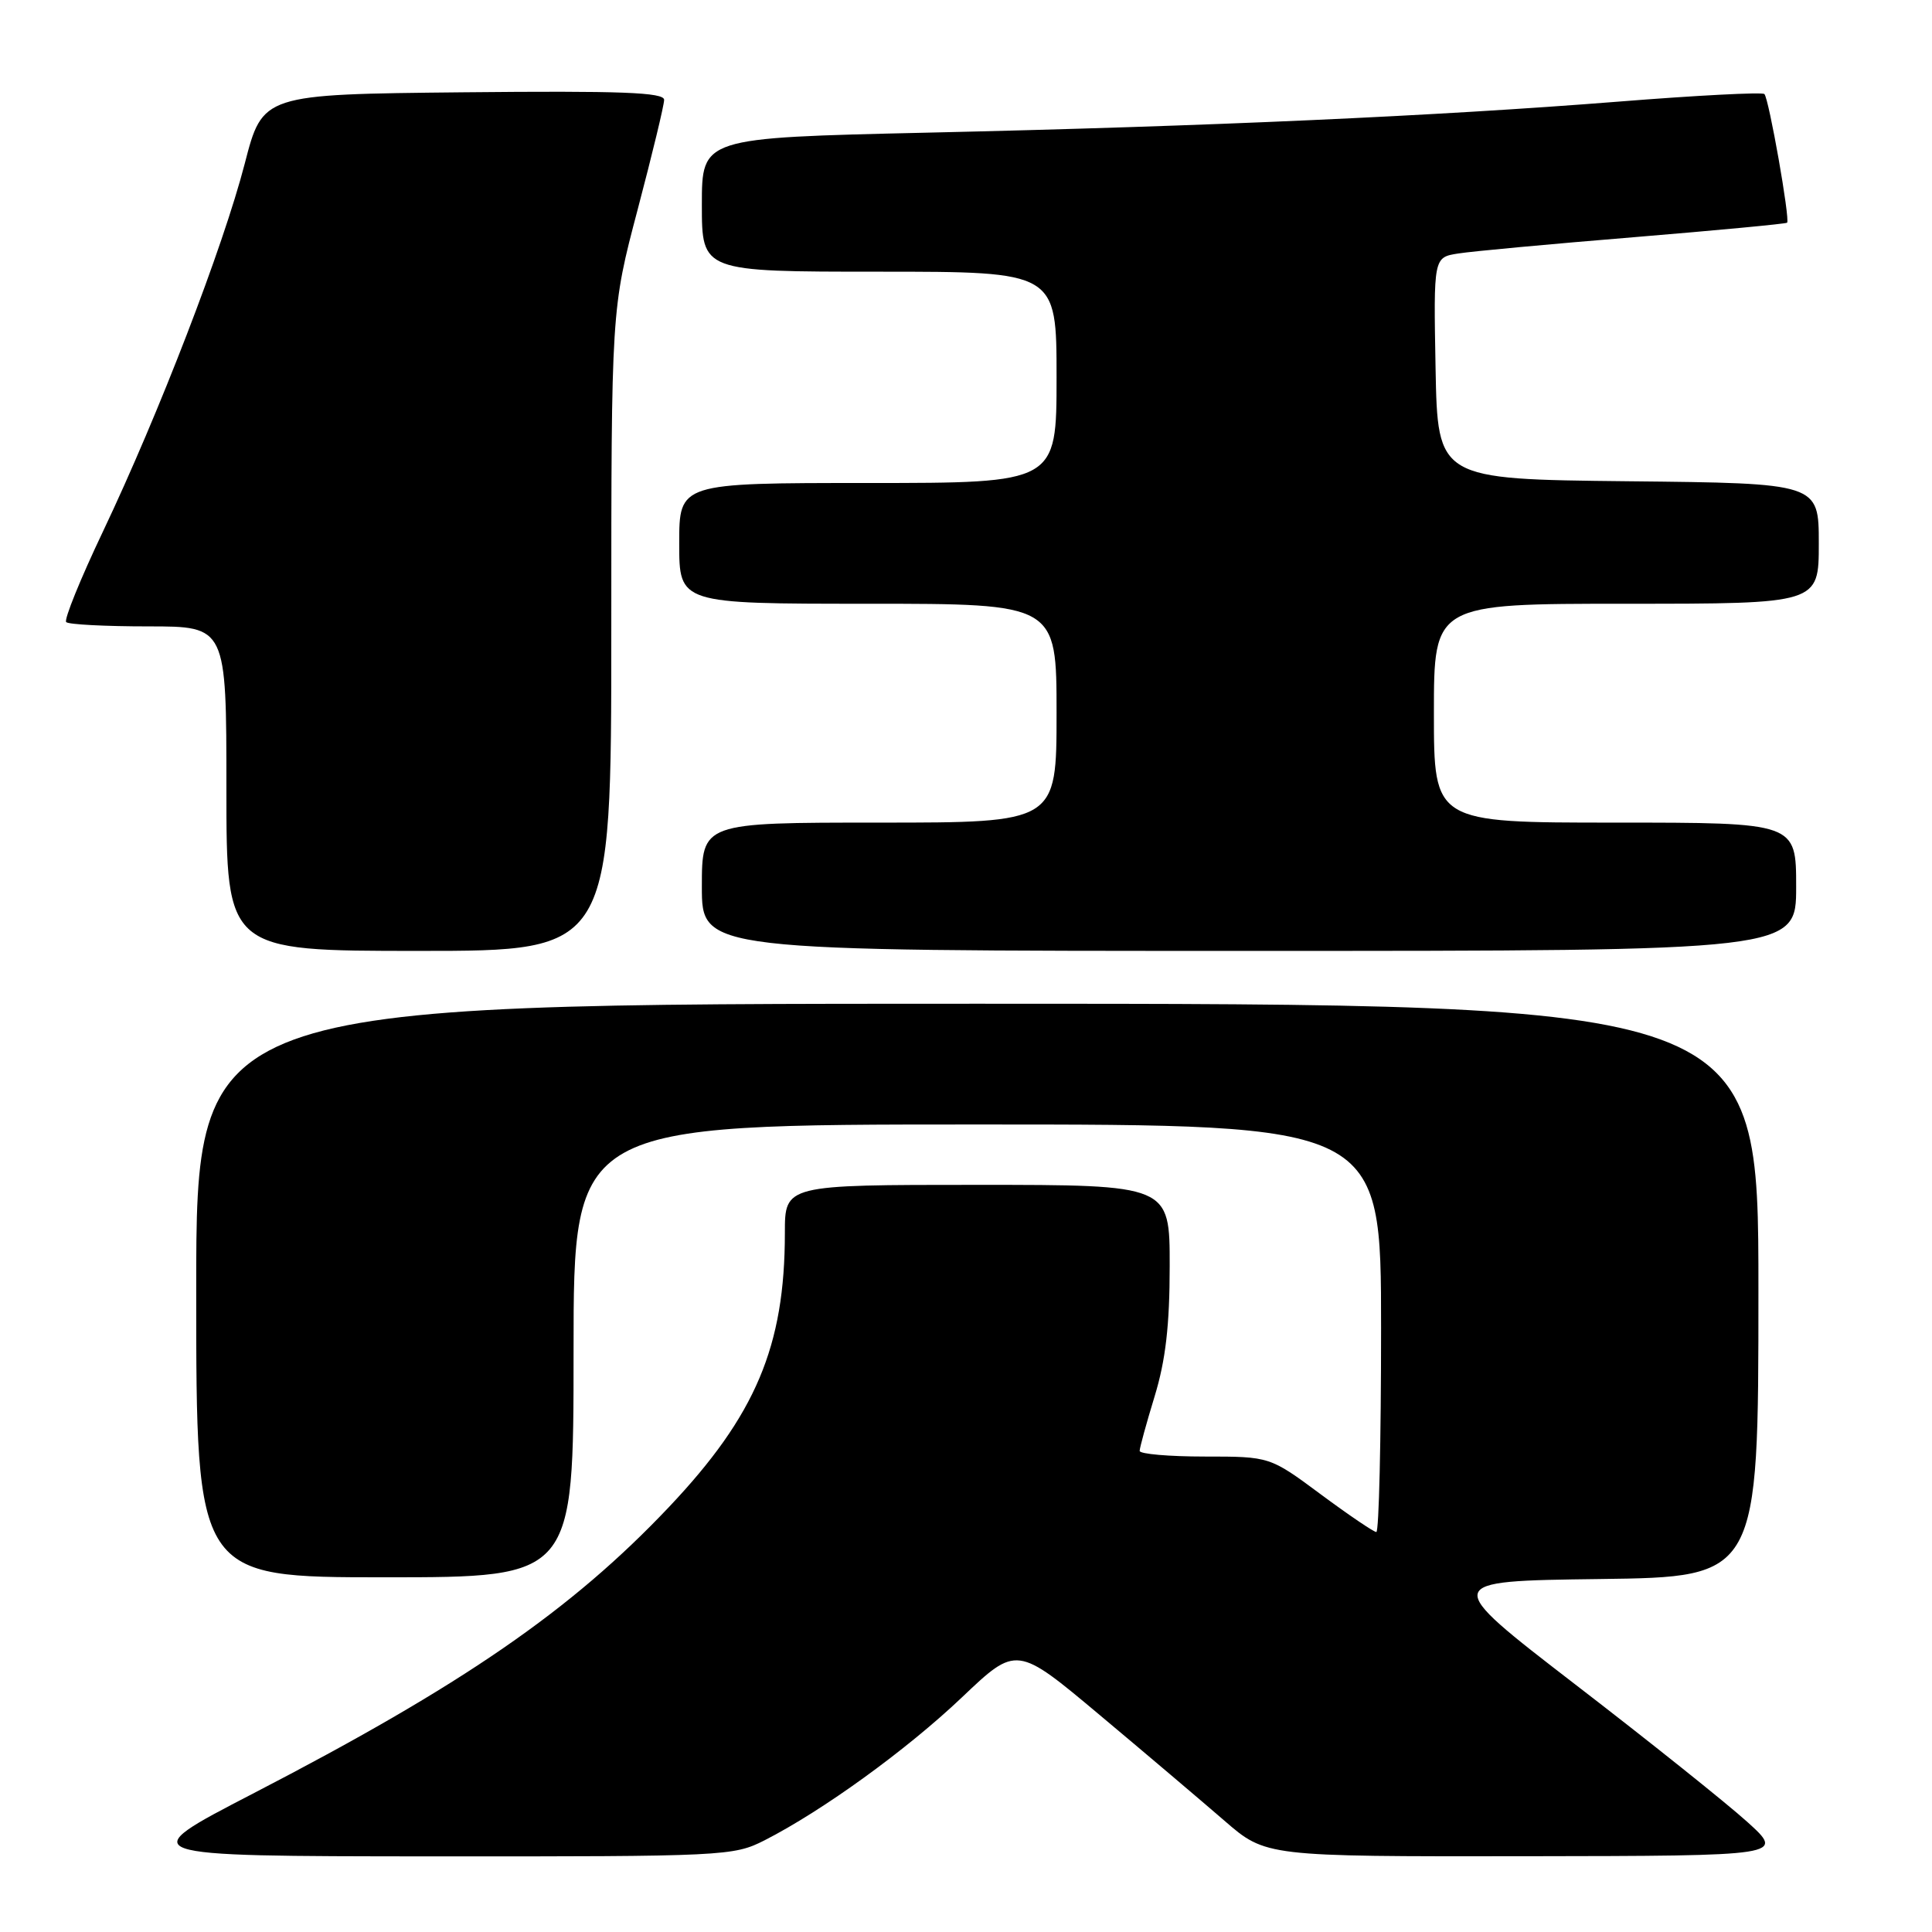 <?xml version="1.0" encoding="UTF-8" standalone="no"?>
<!DOCTYPE svg PUBLIC "-//W3C//DTD SVG 1.1//EN" "http://www.w3.org/Graphics/SVG/1.1/DTD/svg11.dtd" >
<svg xmlns="http://www.w3.org/2000/svg" xmlns:xlink="http://www.w3.org/1999/xlink" version="1.1" viewBox="0 0 256 256">
 <g >
 <path fill="currentColor"
d=" M 101.29 243.86 C 109.00 239.93 120.12 231.88 127.46 224.91 C 134.71 218.02 134.71 218.02 145.73 227.26 C 151.80 232.34 159.22 238.64 162.24 241.25 C 167.72 246.00 167.72 246.00 202.11 245.96 C 236.50 245.91 236.50 245.91 231.50 241.39 C 228.75 238.91 218.50 230.71 208.72 223.19 C 190.95 209.50 190.95 209.50 211.97 209.23 C 233.00 208.96 233.00 208.96 233.00 170.98 C 233.00 133.00 233.00 133.00 129.50 133.00 C 26.00 133.00 26.00 133.00 26.00 171.00 C 26.00 209.00 26.00 209.00 51.00 209.00 C 76.00 209.00 76.00 209.00 76.00 179.00 C 76.00 149.00 76.00 149.00 129.50 149.00 C 183.00 149.00 183.00 149.00 183.00 176.00 C 183.00 190.85 182.72 203.00 182.37 203.00 C 182.03 203.00 178.71 200.75 175.00 198.00 C 168.26 193.00 168.26 193.00 159.63 193.00 C 154.88 193.00 151.00 192.66 151.01 192.25 C 151.01 191.84 151.91 188.57 153.00 185.00 C 154.45 180.25 154.99 175.60 154.99 167.75 C 155.00 157.00 155.00 157.00 129.50 157.00 C 104.00 157.00 104.00 157.00 104.00 163.36 C 104.00 178.39 100.13 187.54 88.66 199.67 C 75.72 213.35 61.33 223.27 33.50 237.67 C 17.50 245.95 17.50 245.95 57.29 245.98 C 96.02 246.00 97.19 245.94 101.29 243.86 Z  M 81.00 83.49 C 81.00 40.99 81.00 40.99 84.50 27.74 C 86.42 20.46 88.00 13.93 88.00 13.23 C 88.00 12.24 82.34 12.02 61.40 12.23 C 34.80 12.50 34.80 12.50 32.43 21.68 C 29.55 32.79 21.06 54.81 13.65 70.41 C 10.65 76.71 8.46 82.12 8.77 82.43 C 9.08 82.75 13.98 83.00 19.67 83.00 C 30.00 83.00 30.00 83.00 30.00 104.50 C 30.00 126.00 30.00 126.00 55.50 126.00 C 81.00 126.00 81.00 126.00 81.00 83.49 Z  M 238.00 117.50 C 238.00 109.00 238.00 109.00 214.00 109.00 C 190.00 109.00 190.00 109.00 190.00 94.50 C 190.00 80.00 190.00 80.00 215.50 80.00 C 241.00 80.00 241.00 80.00 241.00 72.02 C 241.00 64.03 241.00 64.03 215.75 63.77 C 190.50 63.50 190.50 63.50 190.22 48.80 C 189.95 34.10 189.95 34.10 193.22 33.59 C 195.03 33.30 205.50 32.33 216.50 31.43 C 227.50 30.52 236.63 29.66 236.80 29.51 C 237.22 29.12 234.39 13.06 233.79 12.46 C 233.52 12.19 224.79 12.64 214.40 13.47 C 190.27 15.38 160.33 16.73 122.75 17.58 C 93.00 18.26 93.00 18.26 93.00 27.13 C 93.00 36.00 93.00 36.00 116.50 36.00 C 140.00 36.00 140.00 36.00 140.00 50.00 C 140.00 64.00 140.00 64.00 115.00 64.00 C 90.00 64.00 90.00 64.00 90.00 72.00 C 90.00 80.00 90.00 80.00 115.00 80.00 C 140.00 80.00 140.00 80.00 140.00 94.50 C 140.00 109.00 140.00 109.00 116.50 109.00 C 93.00 109.00 93.00 109.00 93.00 117.50 C 93.00 126.00 93.00 126.00 165.50 126.00 C 238.00 126.00 238.00 126.00 238.00 117.50 Z "/>
</g>
</svg>